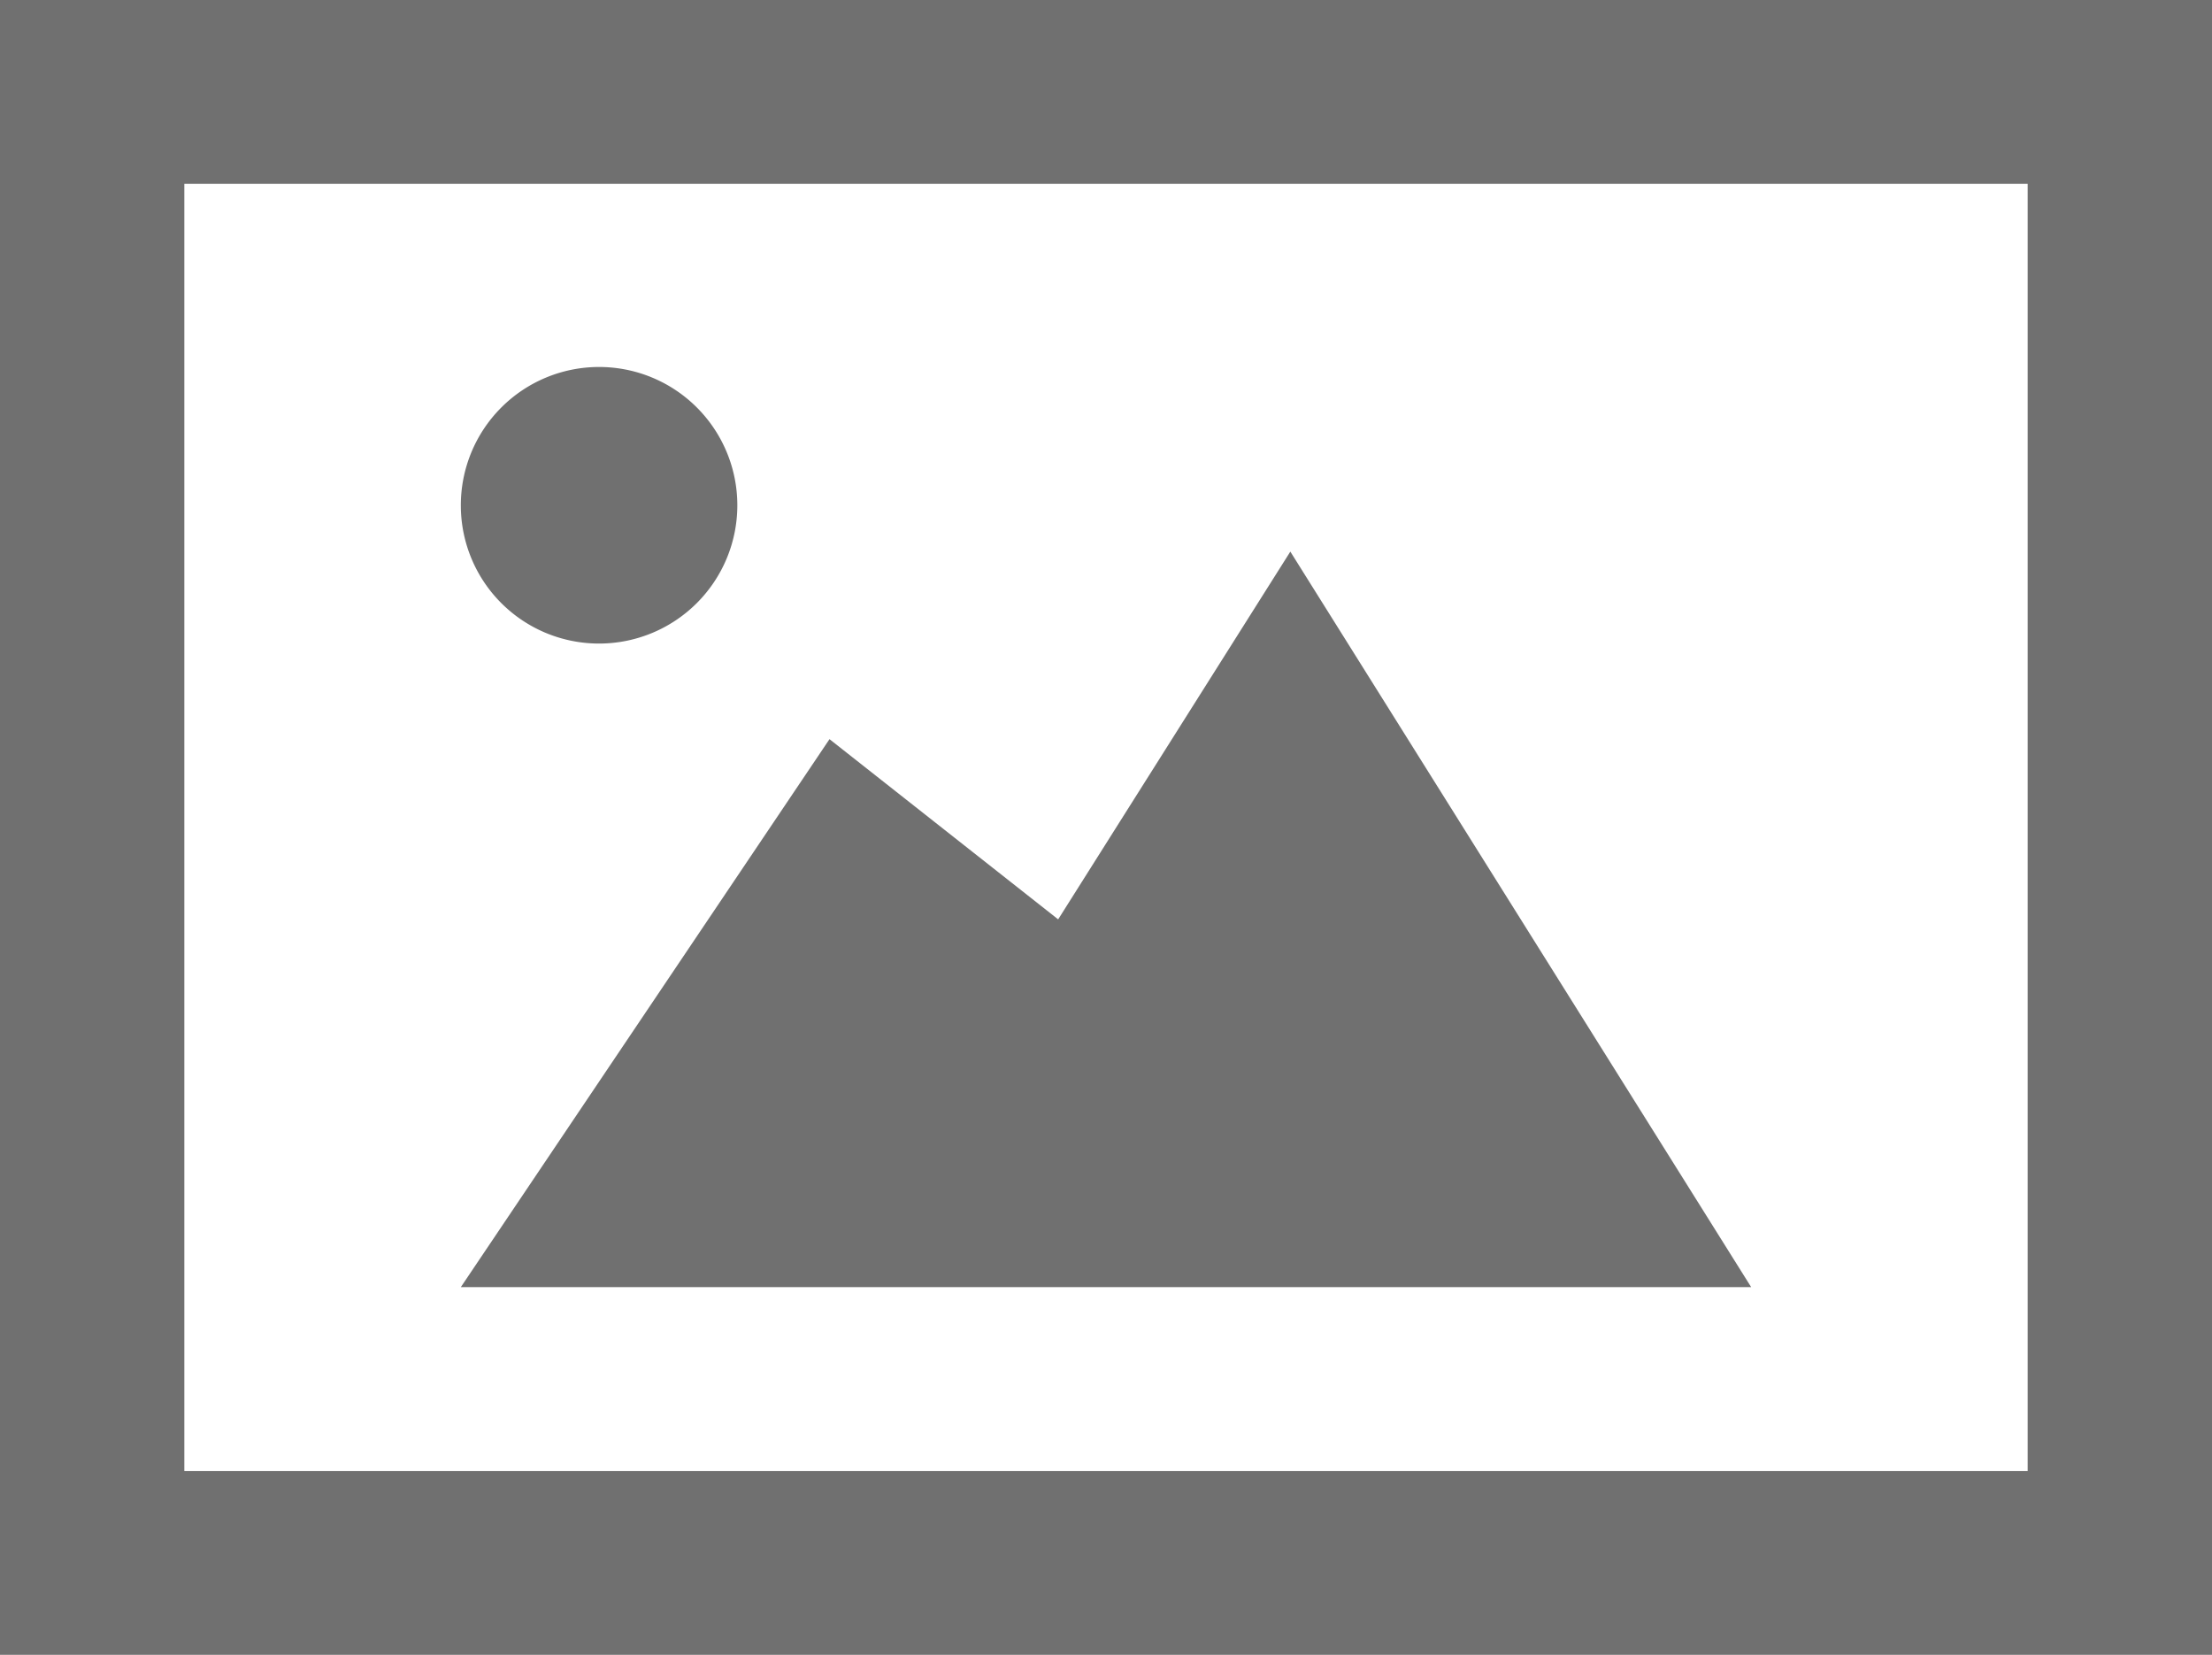 <svg xmlns="http://www.w3.org/2000/svg" viewBox="0 0 326 243.826"><defs><style>.cls-1{fill:#707070}</style></defs><path id="iconmonstr-picture-1" class="cls-1" d="M67.917 77.5a20.375 20.375 0 1 1 20.375 20.321A20.354 20.354 0 0 1 67.917 77.5zm122.25 6.773l-34.217 54.186-33.7-26.55-54.333 80.734h190.166zm108.666-54.181v189.643H27.167V30.092zM326 3H0v243.826h326z" transform="translate(0 -3)"/></svg>